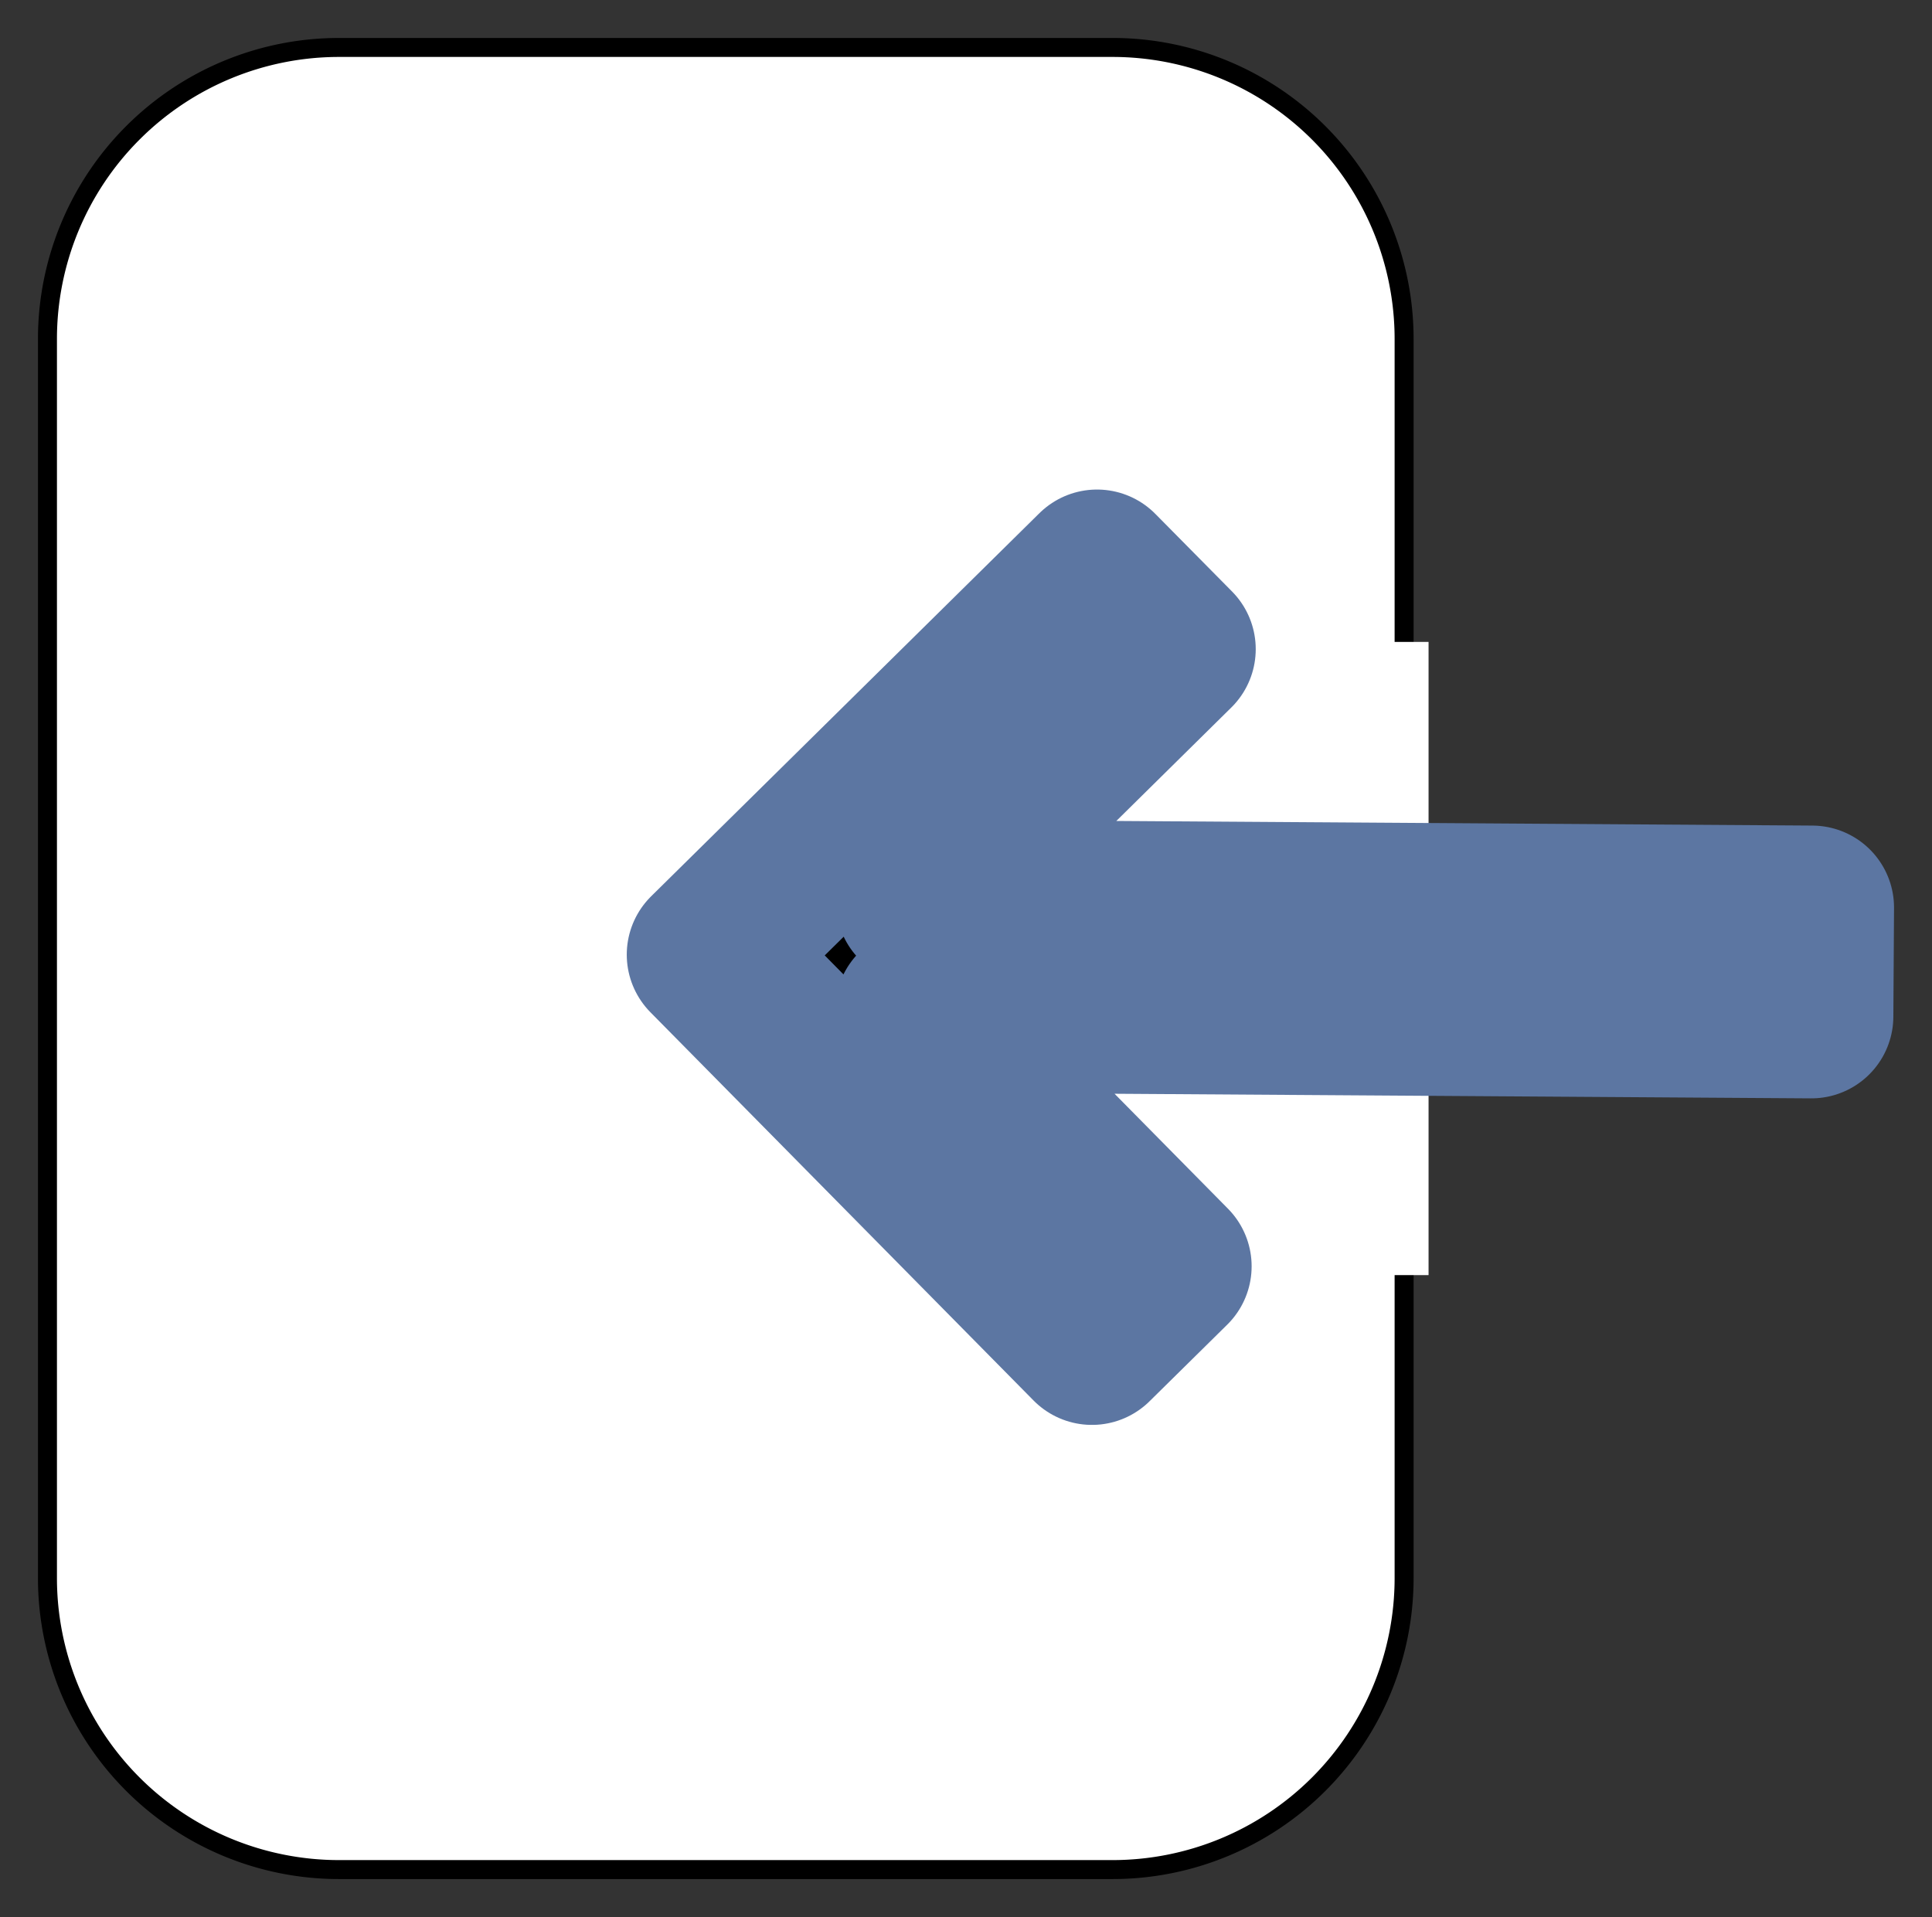 <svg xmlns="http://www.w3.org/2000/svg" viewBox="-992.523 -4050.656 25.443 25.25" width="25.443" height="25.25"><rect x="-992.523" y="-4050.656" width="25.443" height="25.25" fill="#333333" stroke="none"/><g fill="none"><path d="M-974.032-4046.191v16.32a3.84 3.84 0 0 1-3.84 3.84h-10.186a3.84 3.84 0 0 1-3.84-3.84v-16.32a3.84 3.84 0 0 1 3.84-3.84h10.186a3.84 3.84 0 0 1 3.84 3.84Z" fill="#fff"/><path d="M-974.032-4046.191v16.32a3.84 3.84 0 0 1-3.84 3.84h-10.186a3.84 3.84 0 0 1-3.84-3.84v-16.32a3.84 3.84 0 0 1 3.84-3.84h10.186a3.84 3.84 0 0 1 3.84 3.84Z" stroke="#000" stroke-linecap="round" stroke-linejoin="round" stroke-width=".25"/><path d="M-975.996-4033.861h2.286v-8.34h-2.286v8.34Z" fill="#fff"/><path d="m-978.143-4032.968 1.023-1.009-3.325-3.37 11.776.078.009-1.433-11.776-.078 3.37-3.326-1.01-1.022-5.113 5.046Z" fill="#000"/><path d="m-978.143-4032.968 1.023-1.009-3.325-3.37 11.776.078.009-1.433-11.776-.078 3.37-3.326-1.01-1.022-5.113 5.046Z" stroke="#5c76a2" stroke-linecap="round" stroke-linejoin="round" stroke-width="2.16"/></g></svg>